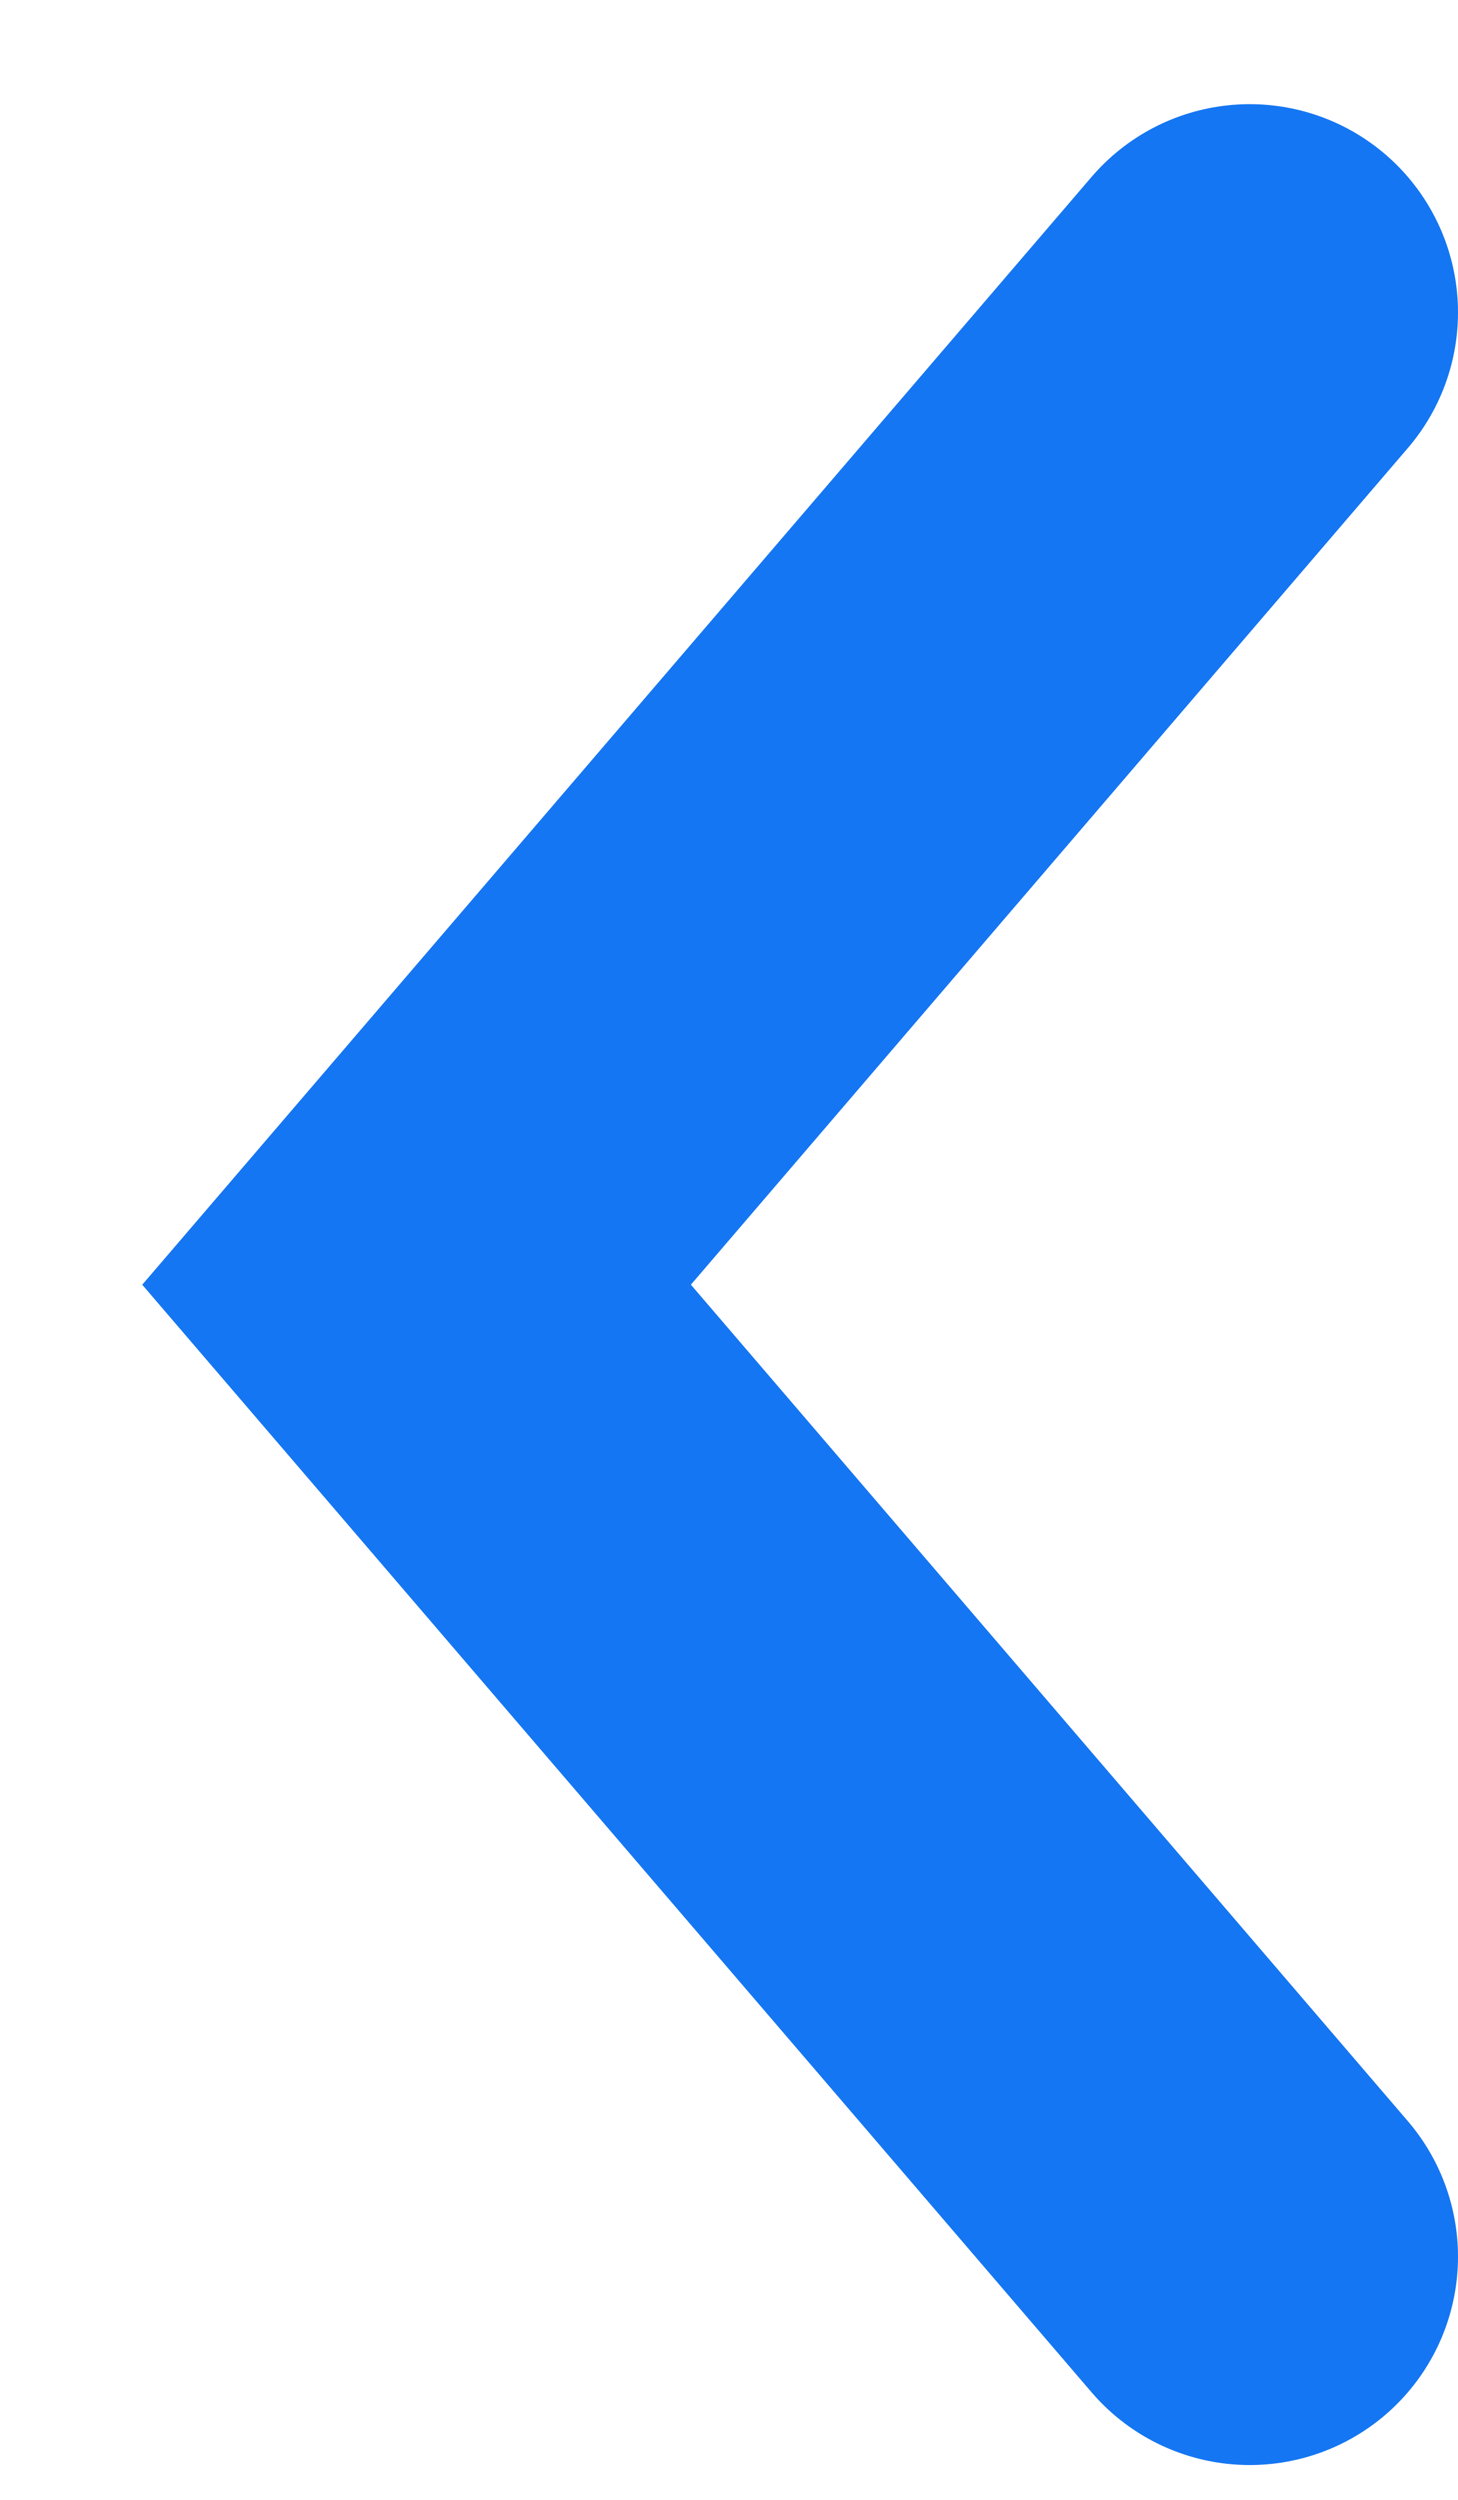 <svg xmlns="http://www.w3.org/2000/svg" width="7" height="12" viewBox="0 0 7 12">
    <path fill="none" fill-rule="evenodd" stroke="#1476F2" stroke-linecap="round" stroke-width="2" d="M6 10.833L2 6.167 6 1.5"/>
</svg>

